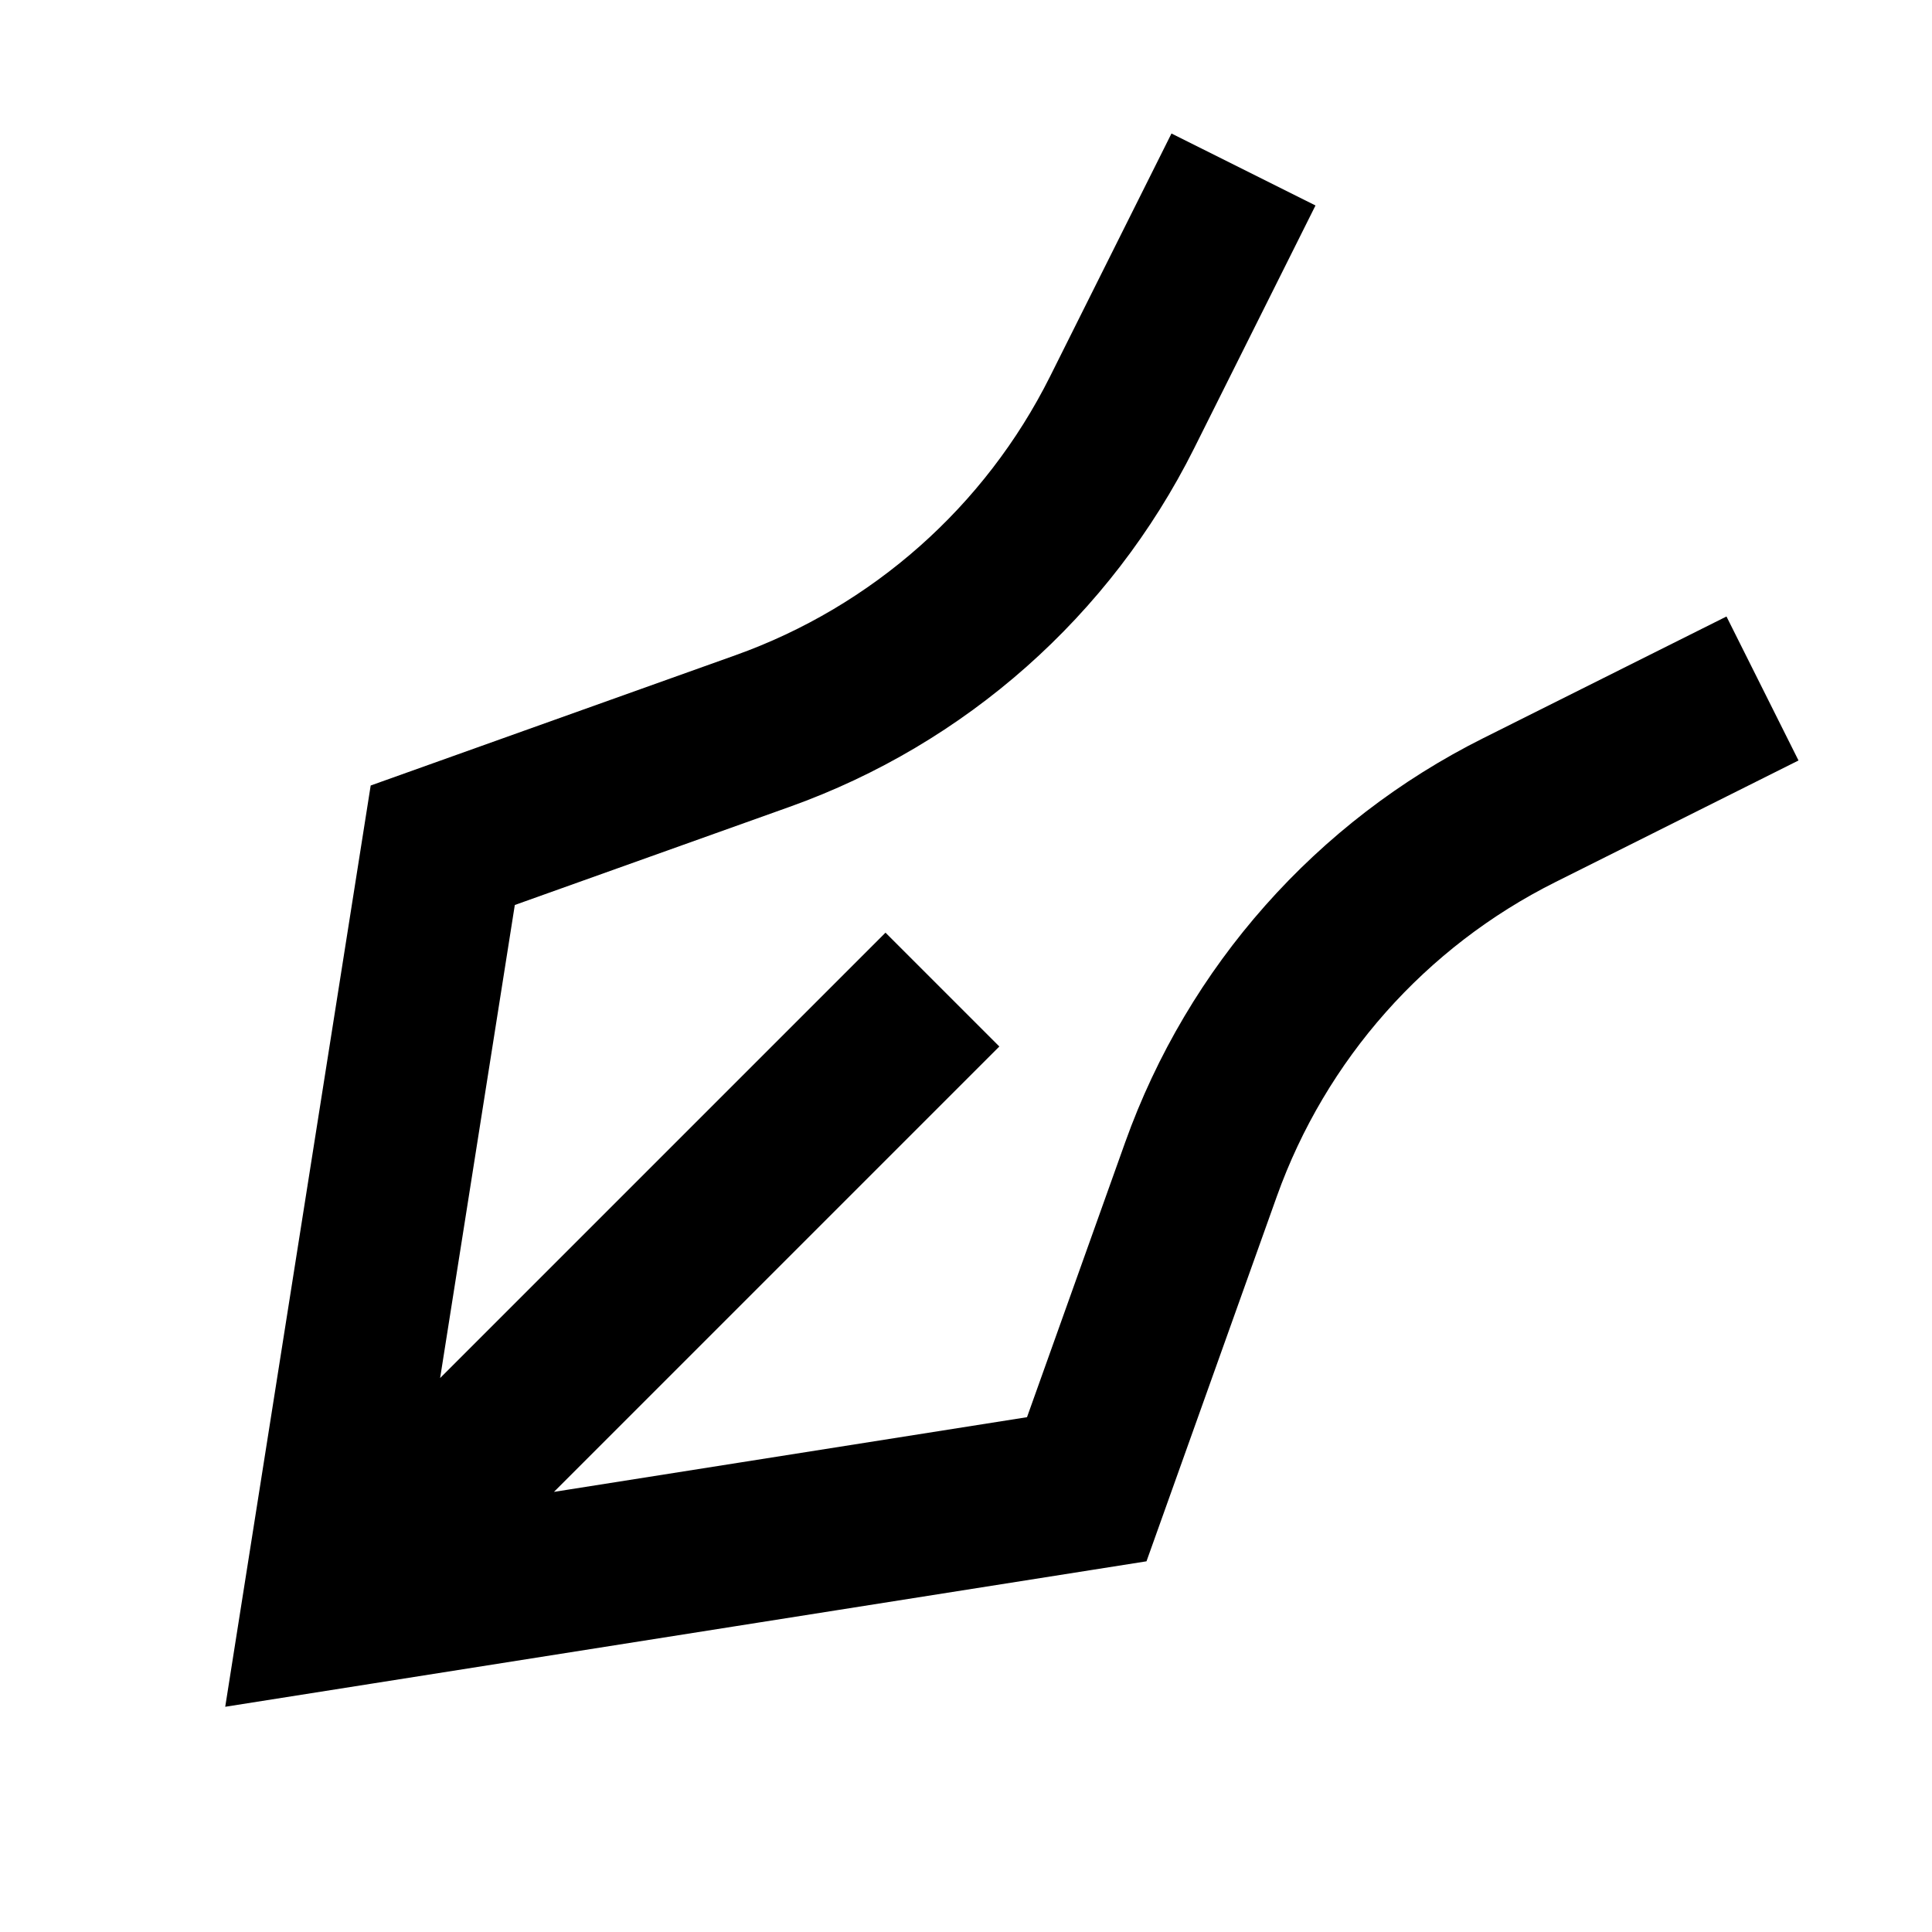 <svg width="24" height="24" viewBox="0 0 24 24" fill="none" xmlns="http://www.w3.org/2000/svg">
<g id="pen">
<path id="stroke1" d="M15 3L13.938 5.125C13.015 6.97 11.415 8.387 9.473 9.081L5.5 10.5L4 20L13.5 18.5L14.919 14.527C15.613 12.585 17.03 10.985 18.875 10.063L21 9M4.5 19.5L11 13" stroke="black" stroke-width="2" stroke-linecap="square"/>
</g>
</svg>
